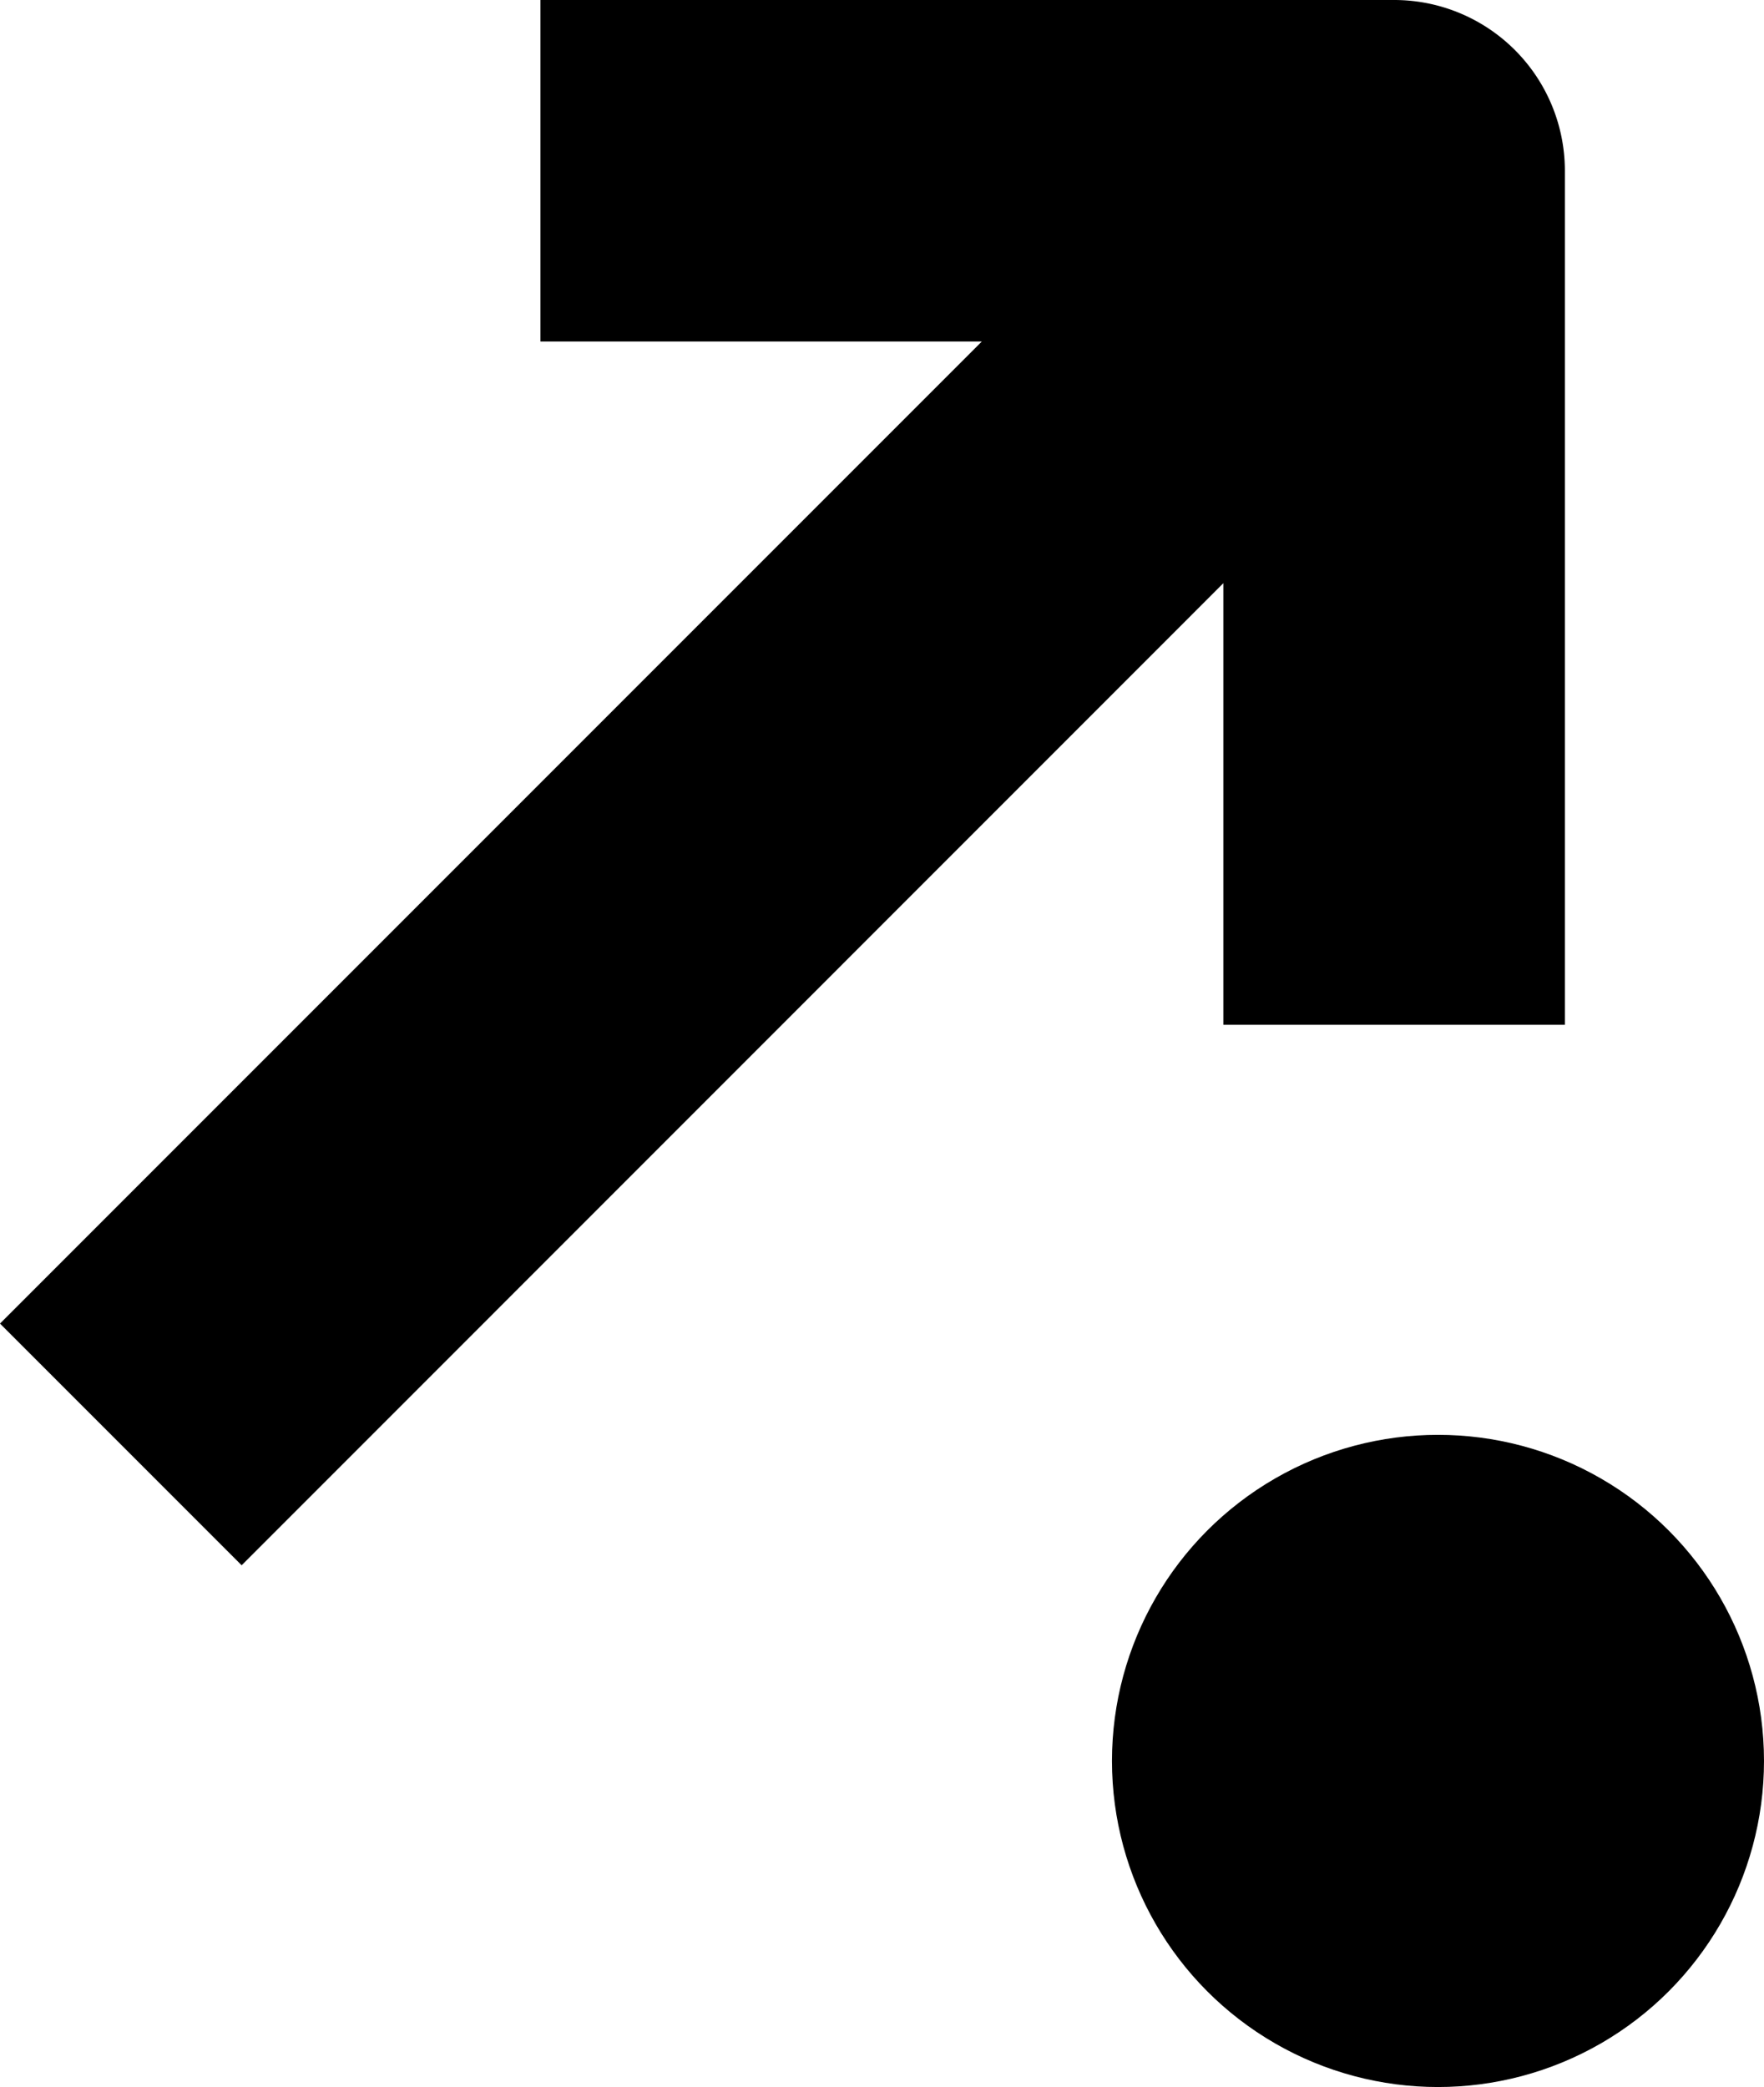 <svg xmlns="http://www.w3.org/2000/svg" width="13.527" height="16" viewBox="0 0 13.527 16">
  <g id="noun-switch-3557195" transform="translate(-2 -1)">
    <path id="Path_291" data-name="Path 291" d="M19,50.147l7.529-7.529H23.144V40h6.547A1.309,1.309,0,0,1,31,41.309v6.547H28.381V44.471L20.853,52Z" transform="translate(-17 -39)"/>
    <circle id="Ellipse_37" data-name="Ellipse 37" cx="2.5" cy="2.5" r="2.5" transform="translate(10.527 12)"/>
  </g>
</svg>
